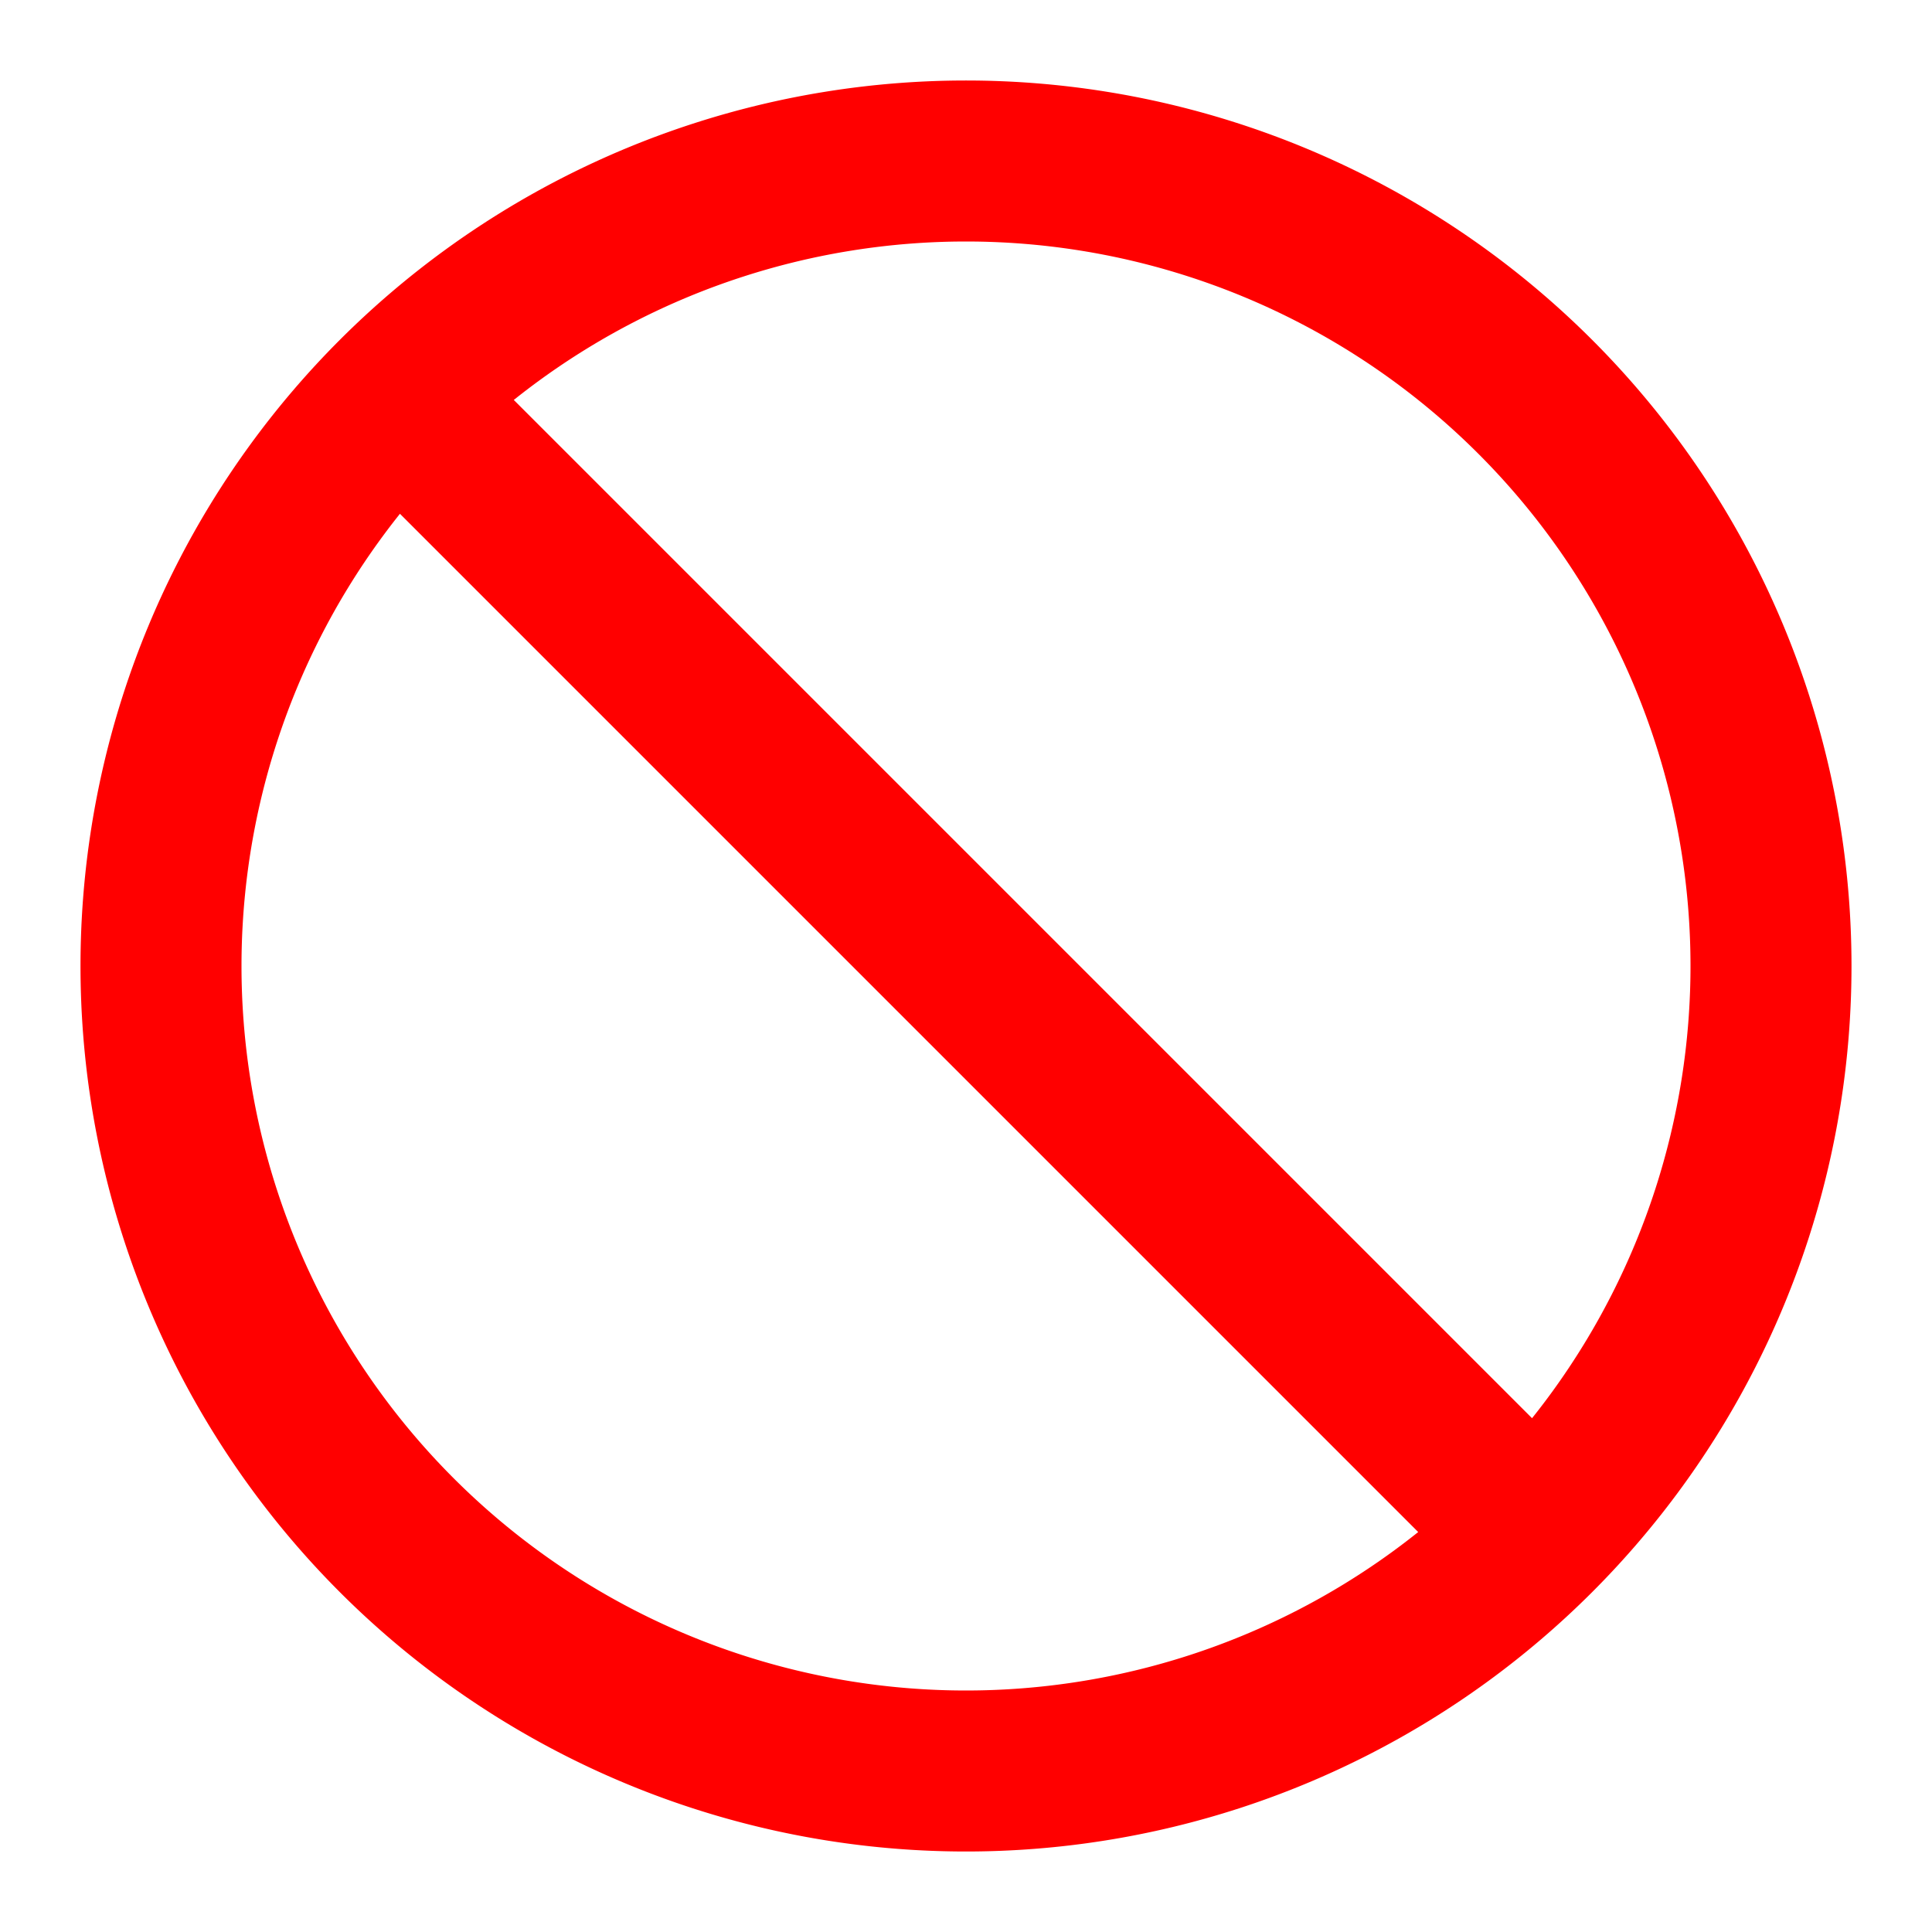 <svg width="30" height="30" viewBox="0 0 12 12" xmlns="http://www.w3.org/2000/svg"><path style="fill:none;stroke:red;stroke-width:1;stroke-linecap:butt;stroke-linejoin:miter;stroke-miterlimit:4;stroke-dasharray:none;stroke-opacity:1" d="M11 6A5 5 0 1 0 1 6a5 5 0 0 0 10 0ZM2.464 2.464l7.072 7.072"/></svg>
